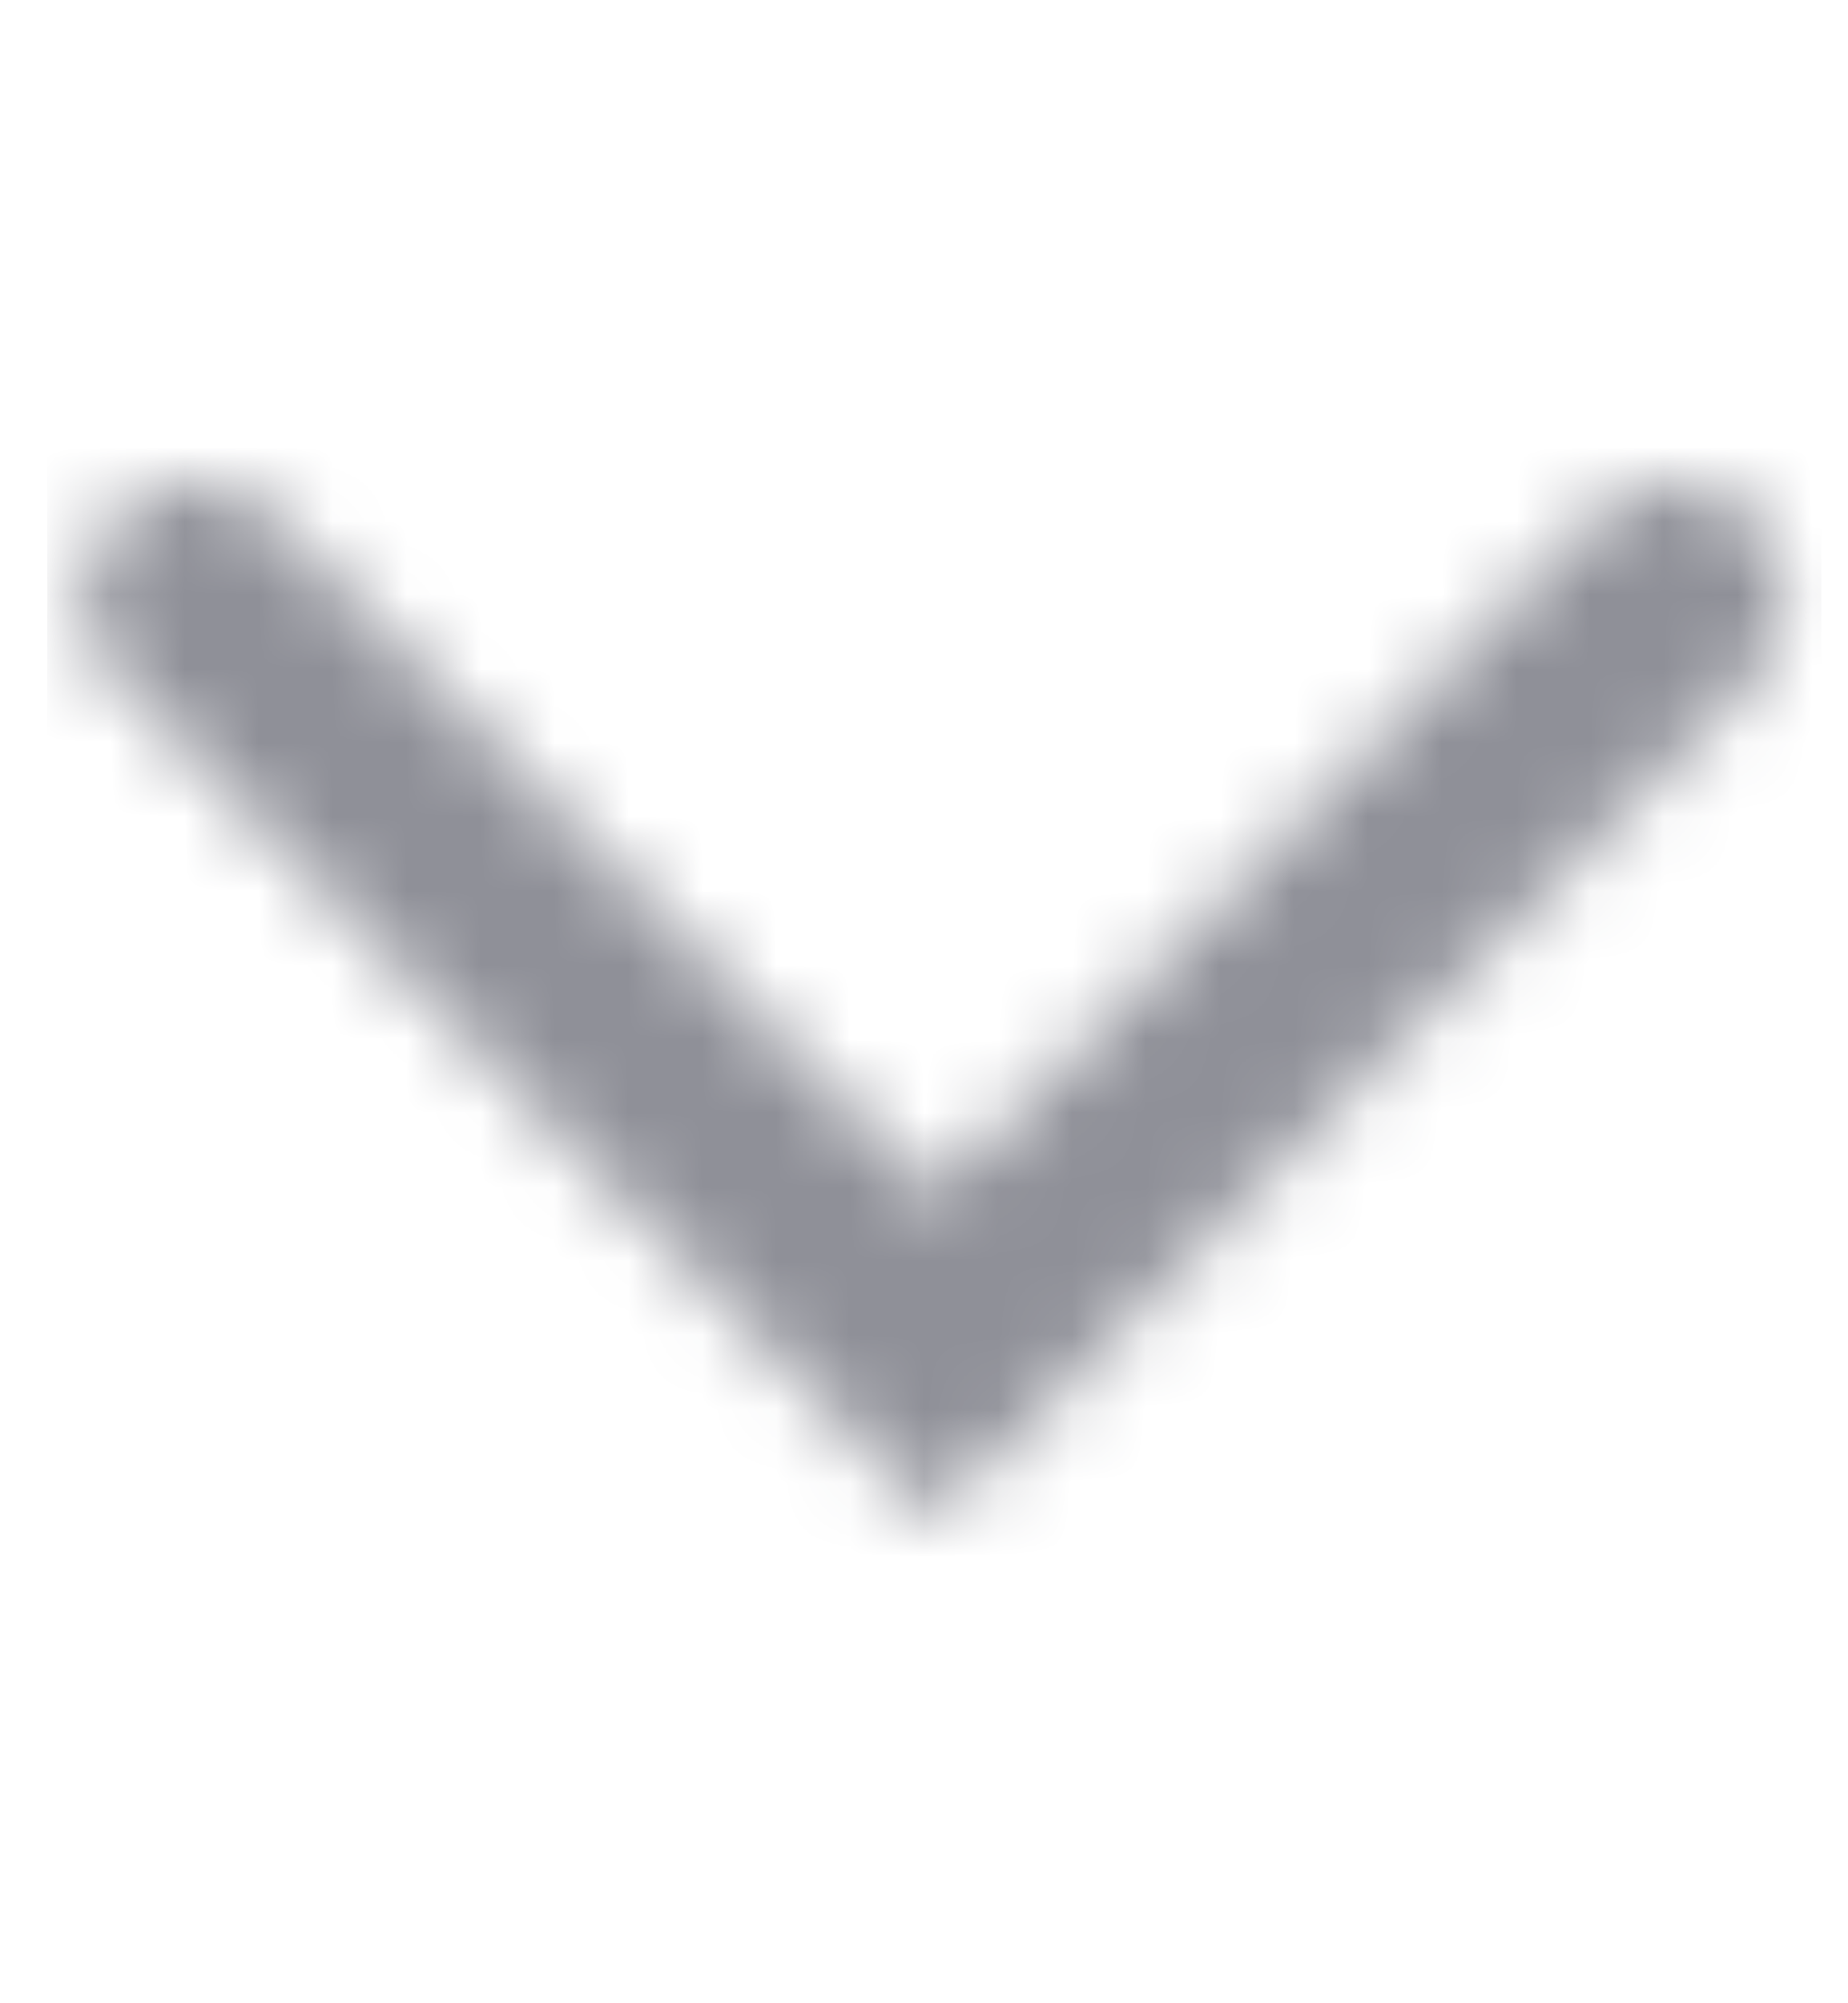 <svg width="12" height="13" viewBox="0 0 25 24" fill="none" xmlns="http://www.w3.org/2000/svg">
<mask id="mask0_147_1681" style="mask-type:alpha" maskUnits="userSpaceOnUse" x="1" y="4" width="24" height="15">
<path fill-rule="evenodd" clip-rule="evenodd" d="M23.699 5.451C23.113 4.849 22.164 4.849 21.578 5.451L12.639 14.639L3.699 5.451C3.114 4.849 2.164 4.849 1.578 5.451C0.992 6.053 0.992 7.029 1.578 7.631L12.639 18.999L23.699 7.631C24.285 7.029 24.285 6.053 23.699 5.451Z" fill="#006FFD"/>
</mask>
<g mask="url(#mask0_147_1681)">
<rect x="0.639" y="-0.003" width="24" height="24" fill="#8F9098"/>
</g>
</svg>

